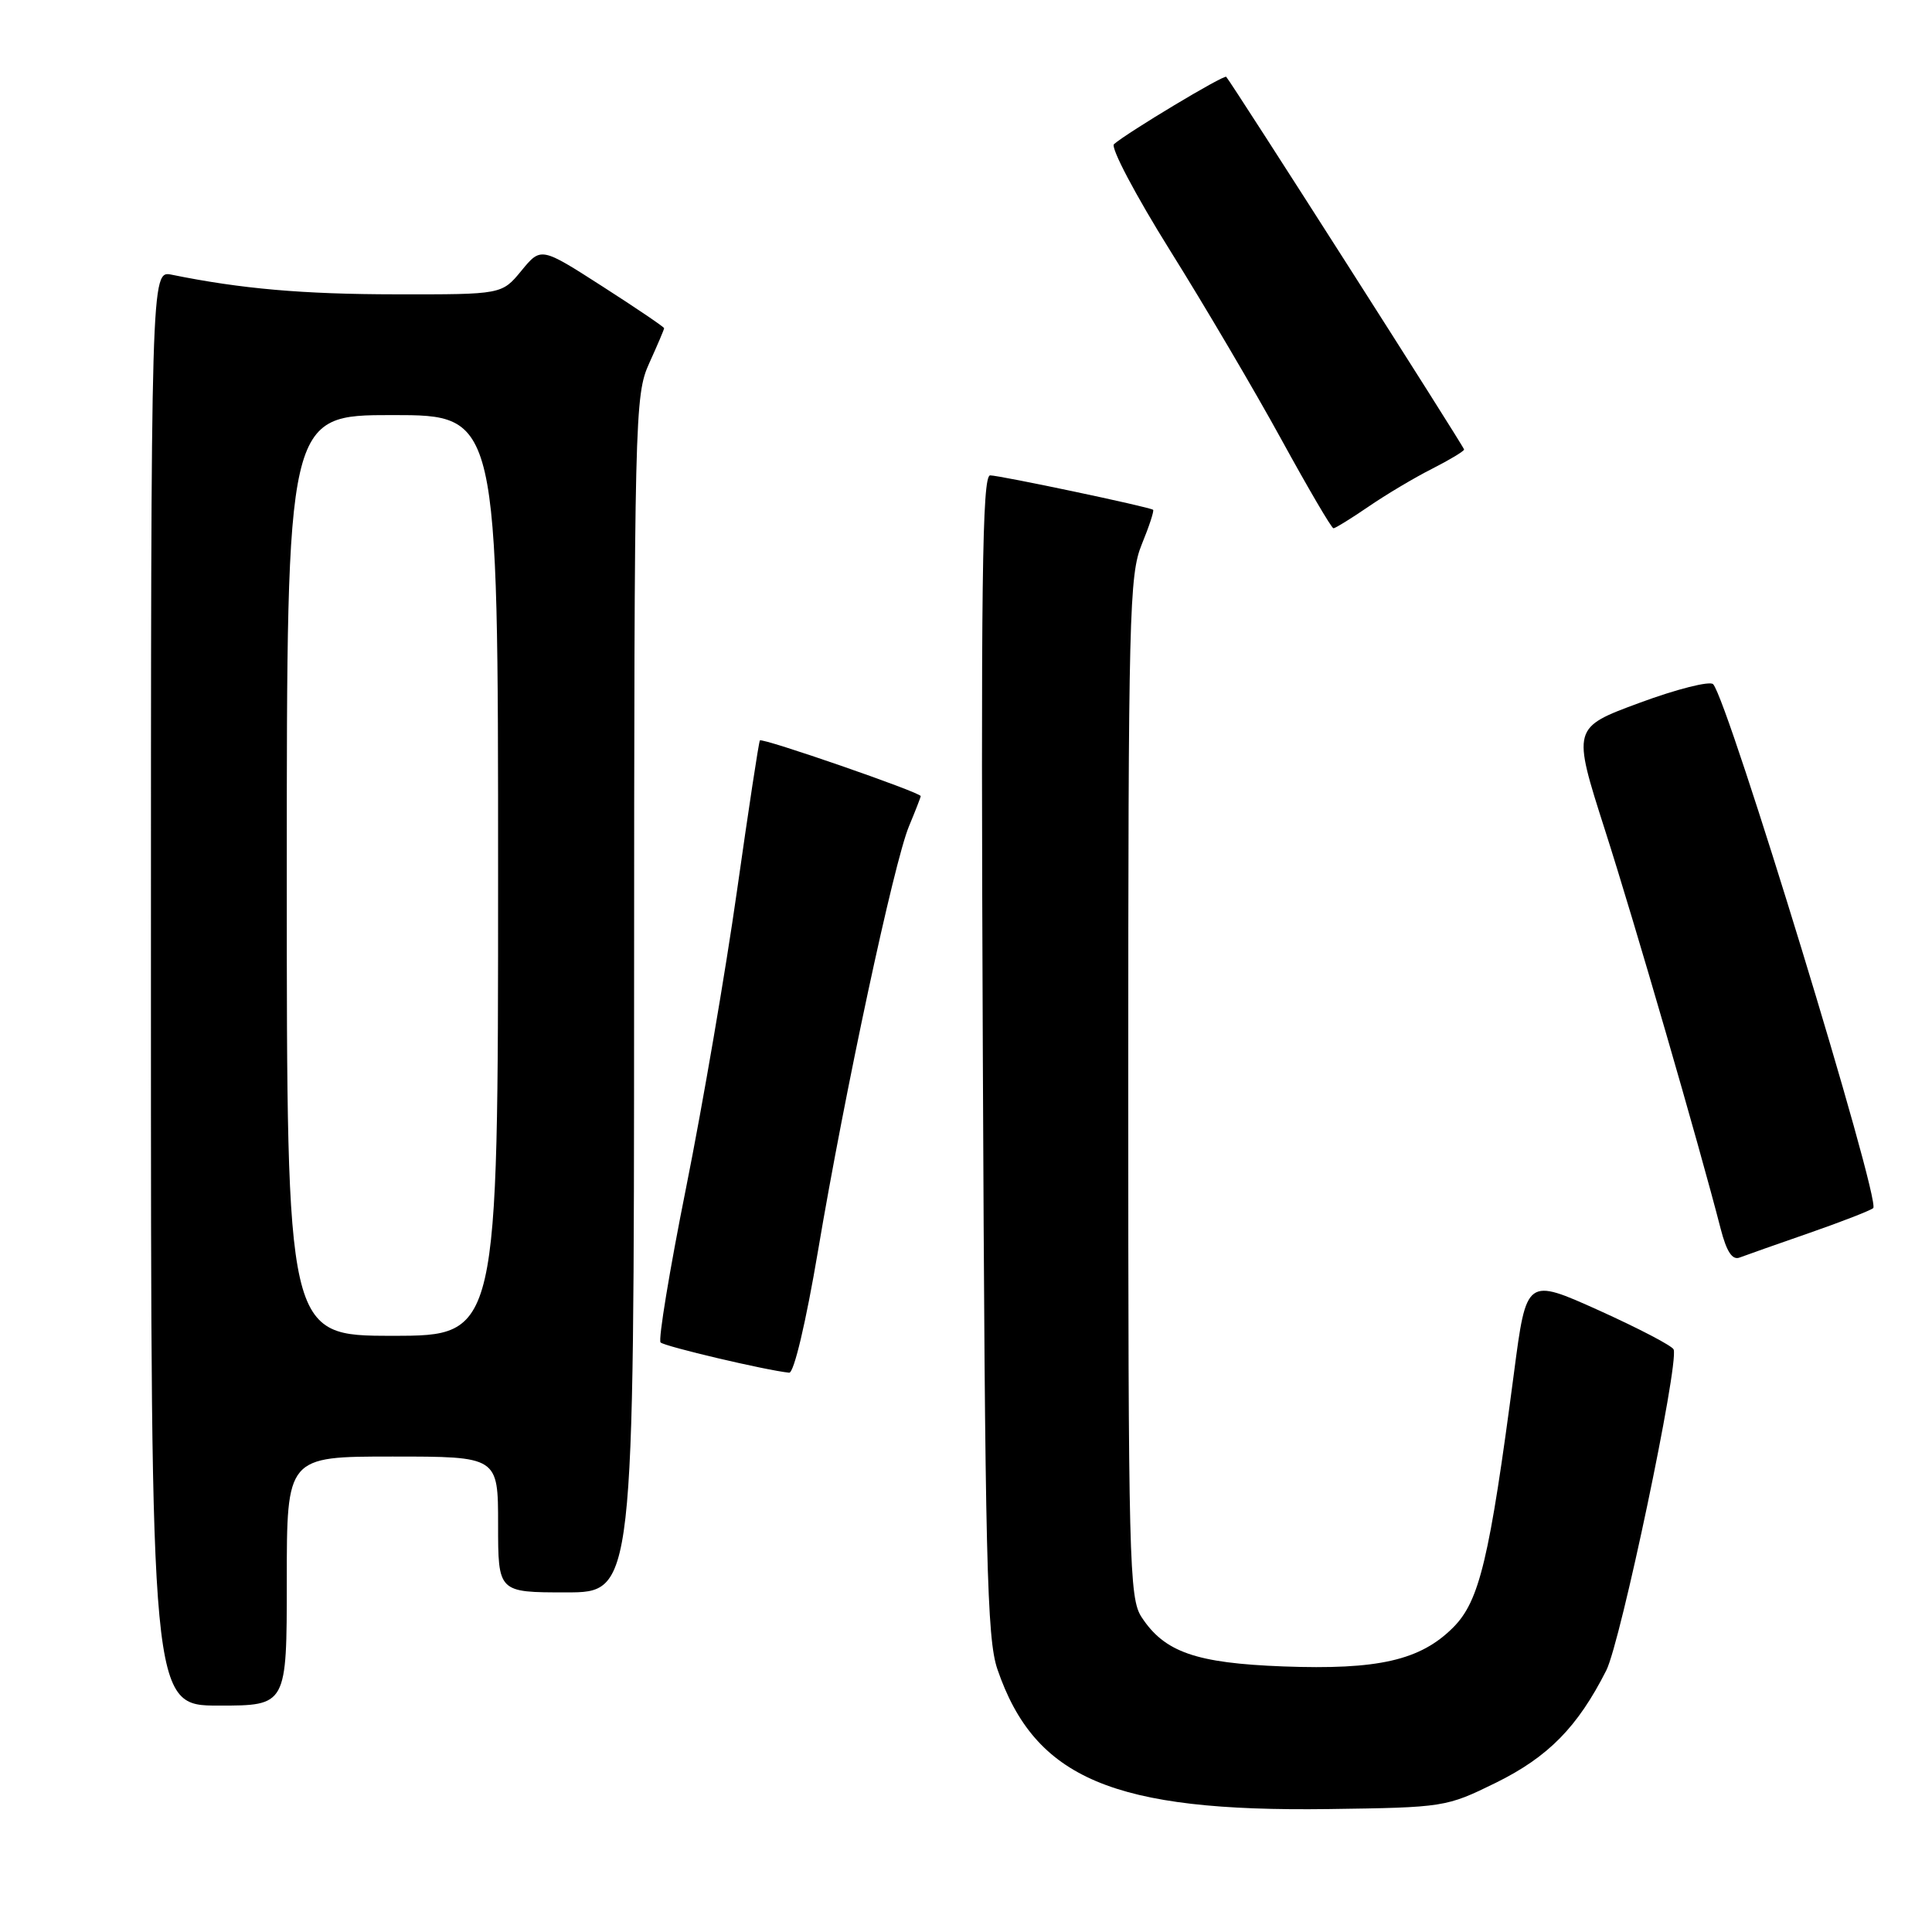 <?xml version="1.0" encoding="UTF-8" standalone="no"?>
<!DOCTYPE svg PUBLIC "-//W3C//DTD SVG 1.1//EN" "http://www.w3.org/Graphics/SVG/1.1/DTD/svg11.dtd" >
<svg xmlns="http://www.w3.org/2000/svg" xmlns:xlink="http://www.w3.org/1999/xlink" version="1.1" viewBox="0 0 256 256">
 <g >
 <path fill="currentColor"
d=" M 198.22 236.22 C 205.15 232.80 209.04 228.85 212.84 221.34 C 214.75 217.57 222.46 180.88 221.77 178.82 C 221.62 178.35 217.16 176.03 211.88 173.64 C 202.26 169.31 202.26 169.31 200.61 181.91 C 197.36 206.64 196.04 212.16 192.54 215.66 C 188.19 220.01 182.60 221.28 170.01 220.81 C 158.46 220.37 154.30 218.92 151.26 214.27 C 149.62 211.78 149.50 206.83 149.50 144.04 C 149.50 81.41 149.63 76.18 151.29 72.13 C 152.28 69.72 152.95 67.66 152.79 67.55 C 152.22 67.15 132.47 62.99 131.20 62.99 C 130.14 63.00 129.96 77.23 130.23 139.75 C 130.52 206.86 130.77 217.09 132.16 221.18 C 137.12 235.68 147.54 240.09 176.02 239.71 C 191.36 239.50 191.62 239.46 198.22 236.22 Z  M 38.00 209.50 C 38.00 193.00 38.00 193.00 52.00 193.00 C 66.00 193.00 66.00 193.00 66.00 202.00 C 66.00 211.00 66.00 211.00 75.00 211.00 C 84.00 211.00 84.00 211.00 84.02 131.75 C 84.04 54.95 84.11 52.37 86.02 48.14 C 87.11 45.74 88.00 43.65 88.00 43.49 C 88.00 43.33 84.33 40.84 79.84 37.96 C 71.68 32.72 71.68 32.72 69.09 35.87 C 66.50 39.02 66.50 39.02 52.50 39.00 C 40.12 38.99 31.93 38.27 22.75 36.40 C 20.00 35.84 20.00 35.84 20.00 130.92 C 20.00 226.00 20.00 226.00 29.00 226.00 C 38.00 226.00 38.00 226.00 38.00 209.50 Z  M 108.39 165.75 C 111.96 144.58 118.47 114.19 120.45 109.47 C 121.30 107.43 122.00 105.63 122.00 105.49 C 122.00 105.00 100.95 97.71 100.69 98.11 C 100.54 98.32 99.18 107.28 97.66 118.00 C 96.14 128.72 93.10 146.45 90.91 157.38 C 88.72 168.31 87.20 177.54 87.53 177.88 C 88.06 178.41 101.51 181.58 104.57 181.89 C 105.20 181.95 106.79 175.21 108.39 165.75 Z  M 239.70 163.39 C 243.99 161.90 247.82 160.41 248.21 160.08 C 249.27 159.18 228.99 92.79 227.00 90.66 C 226.57 90.20 222.19 91.30 217.27 93.12 C 208.33 96.42 208.33 96.42 212.66 109.96 C 216.56 122.12 225.10 151.55 228.00 162.83 C 228.78 165.85 229.54 167.01 230.51 166.63 C 231.27 166.34 235.41 164.88 239.70 163.39 Z  M 181.32 67.14 C 183.62 65.56 187.41 63.30 189.75 62.12 C 192.09 60.93 194.00 59.78 194.00 59.56 C 194.00 59.21 163.21 10.97 162.48 10.18 C 162.20 9.86 149.42 17.53 147.61 19.10 C 147.12 19.53 150.47 25.87 155.04 33.19 C 159.62 40.51 166.26 51.79 169.80 58.25 C 173.34 64.71 176.44 70.00 176.69 70.00 C 176.94 70.00 179.02 68.71 181.32 67.14 Z  M 38.00 116.00 C 38.00 55.00 38.00 55.00 52.00 55.00 C 66.00 55.00 66.00 55.00 66.00 116.00 C 66.00 177.00 66.00 177.00 52.00 177.00 C 38.00 177.00 38.00 177.00 38.00 116.00 Z "/>
</g>
</svg>
